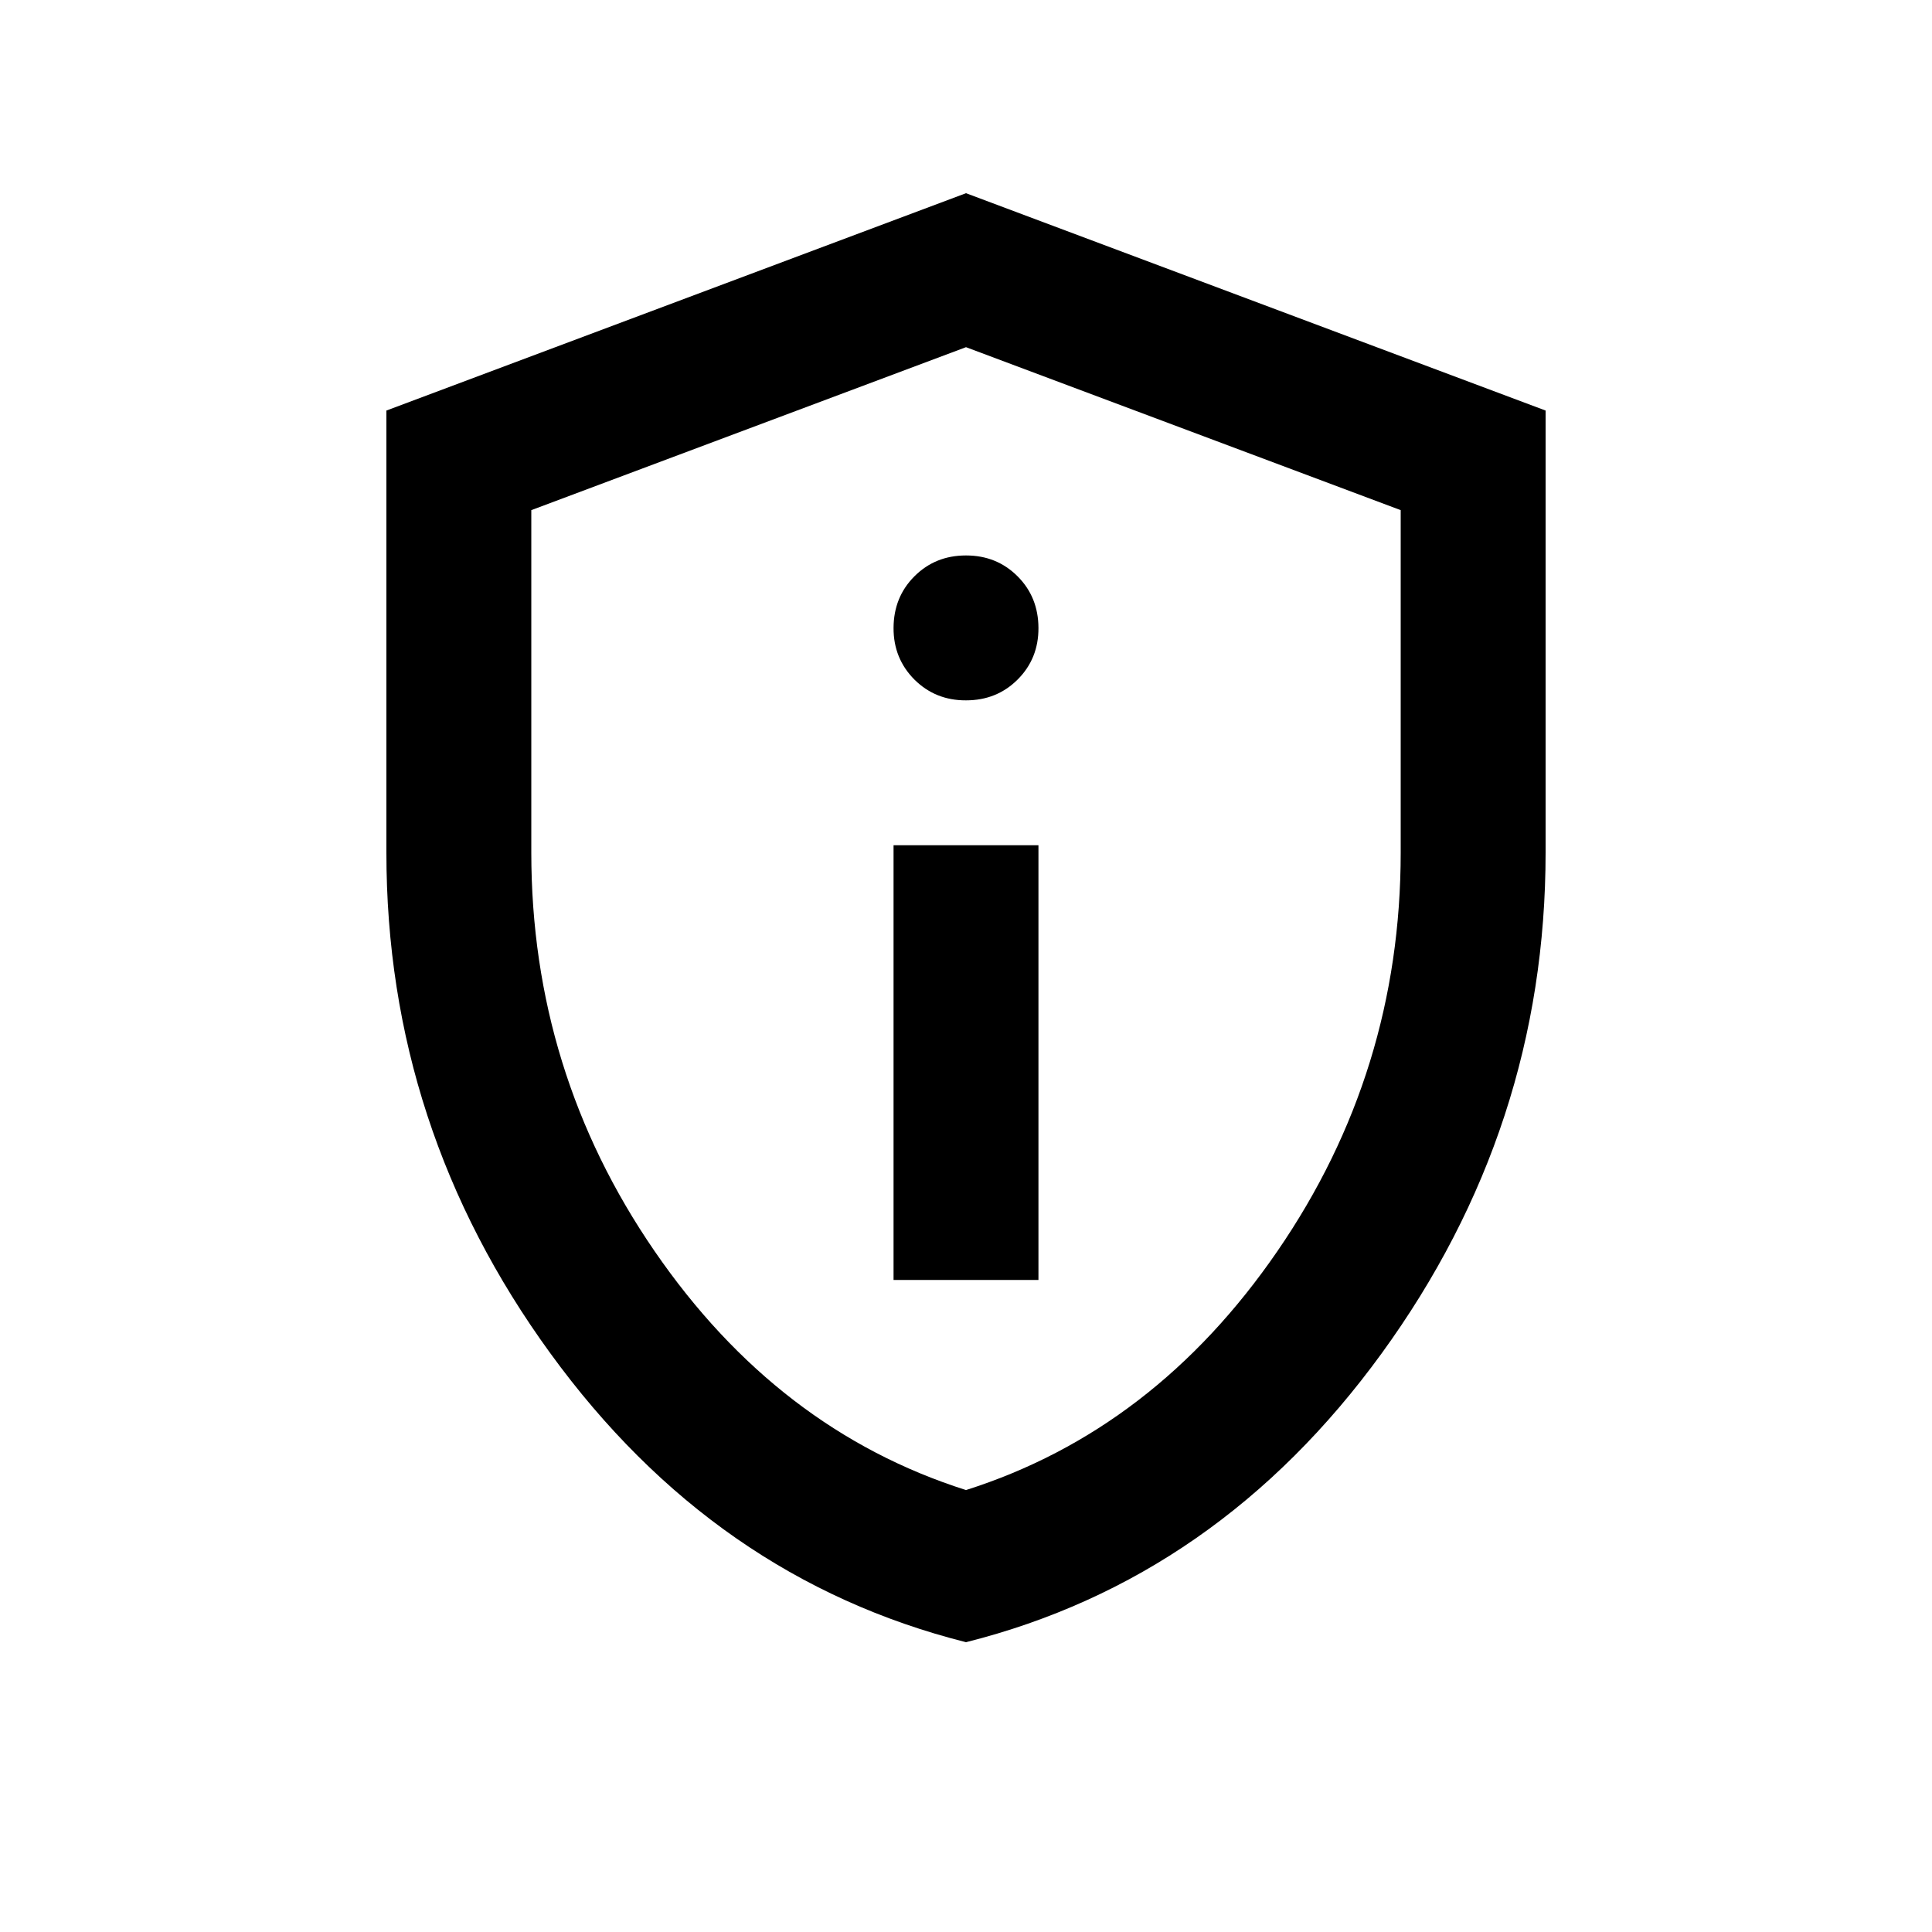 <svg width="20" height="20" viewBox="0 0 20 20" fill="none" xmlns="http://www.w3.org/2000/svg">
<path d="M9.25 13.25H10.75V8.75H9.25V13.25ZM10 7.25C10.213 7.25 10.391 7.178 10.535 7.034C10.679 6.89 10.751 6.712 10.75 6.5C10.749 6.288 10.678 6.11 10.534 5.966C10.39 5.822 10.213 5.75 10 5.75C9.787 5.75 9.61 5.822 9.466 5.966C9.322 6.11 9.251 6.288 9.25 6.5C9.249 6.712 9.322 6.89 9.466 7.035C9.611 7.179 9.789 7.251 10 7.25ZM10 17C8.262 16.562 6.828 15.566 5.697 14.009C4.565 12.453 3.999 10.725 4 8.825V4.25L10 2L16 4.25V8.825C16 10.725 15.434 12.453 14.303 14.01C13.172 15.566 11.738 16.563 10 17ZM10 15.425C11.3 15.012 12.375 14.188 13.225 12.95C14.075 11.713 14.5 10.338 14.5 8.825V5.281L10 3.594L5.5 5.281V8.825C5.5 10.338 5.925 11.713 6.775 12.95C7.625 14.188 8.7 15.012 10 15.425Z" fill="black"/>
</svg>
